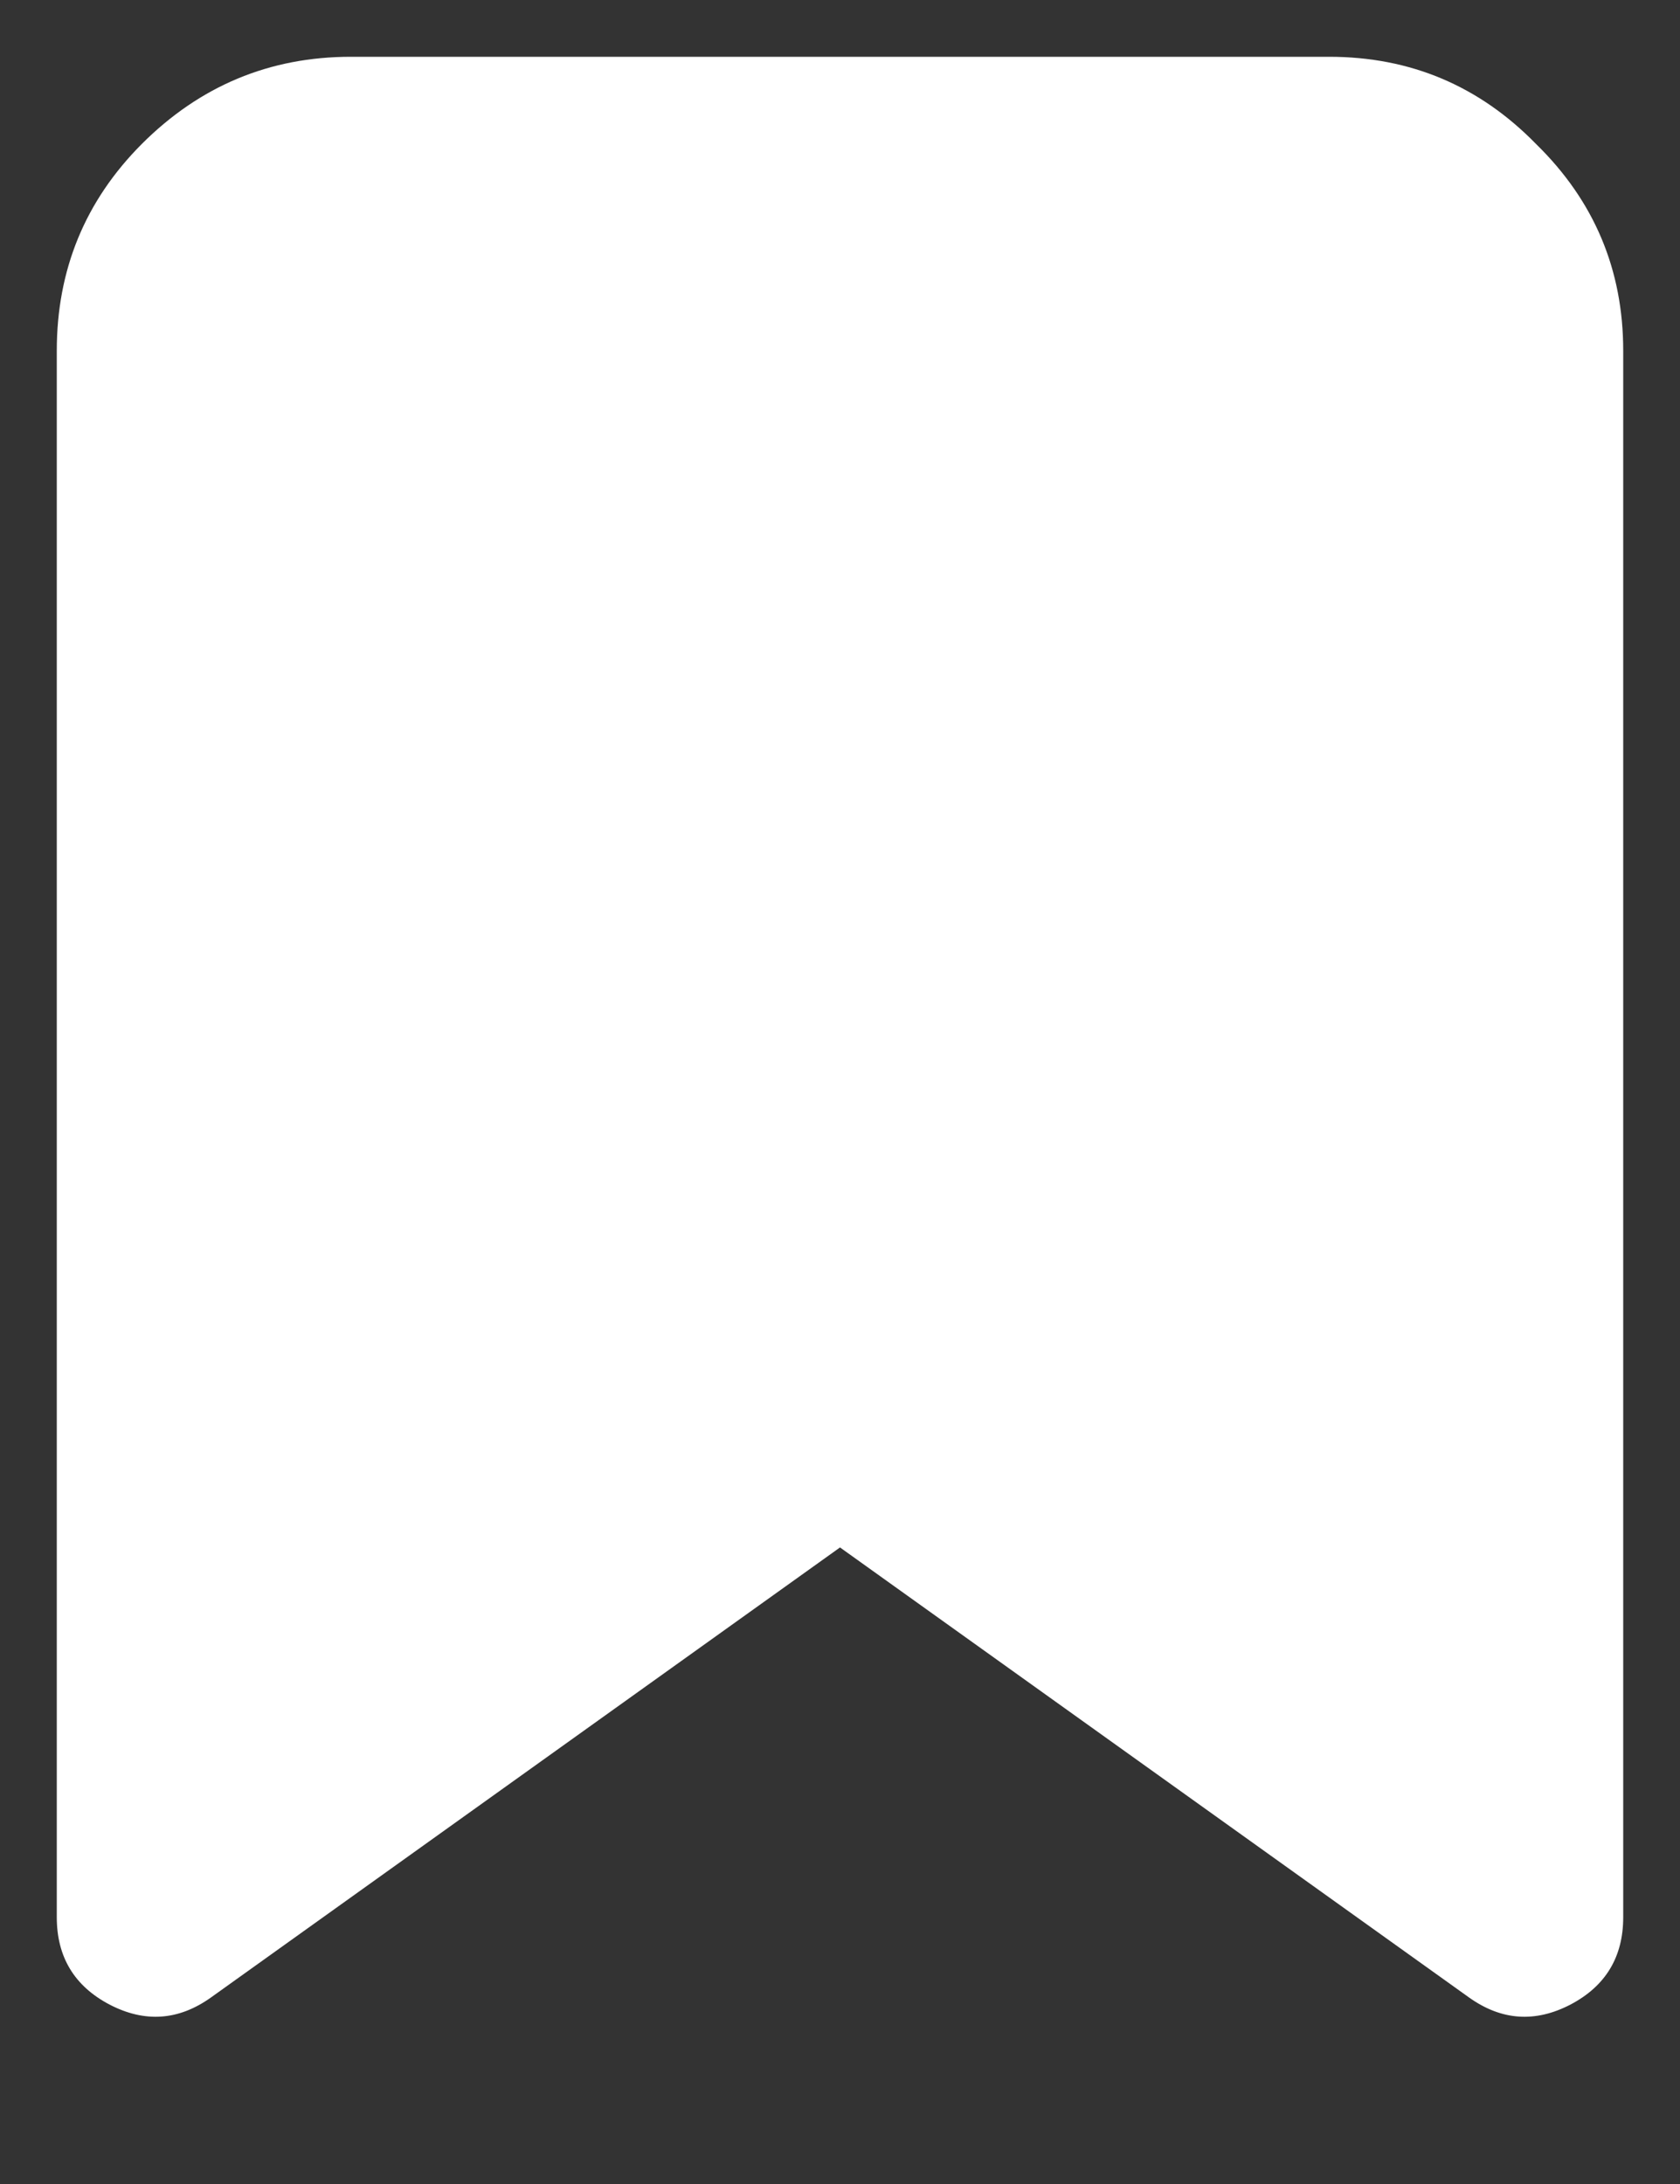 <svg width="10" height="13" viewBox="0 0 10 13" fill="none" xmlns="http://www.w3.org/2000/svg">
<rect x="0" y="0" width="10" height="13" fill="#333333" stroke="none"/>
<path d="M1.254 11.891C1.062 12.027 0.862 12.041 0.652 11.932C0.443 11.822 0.338 11.649 0.338 11.412V2.088C0.338 1.605 0.507 1.195 0.844 0.857C1.19 0.511 1.605 0.338 2.088 0.338H7.912C8.395 0.338 8.805 0.511 9.143 0.857C9.489 1.195 9.662 1.605 9.662 2.088V11.412C9.662 11.649 9.557 11.822 9.348 11.932C9.138 12.041 8.938 12.027 8.746 11.891L5 9.211L1.254 11.891Z" fill="white"/>
</svg>
